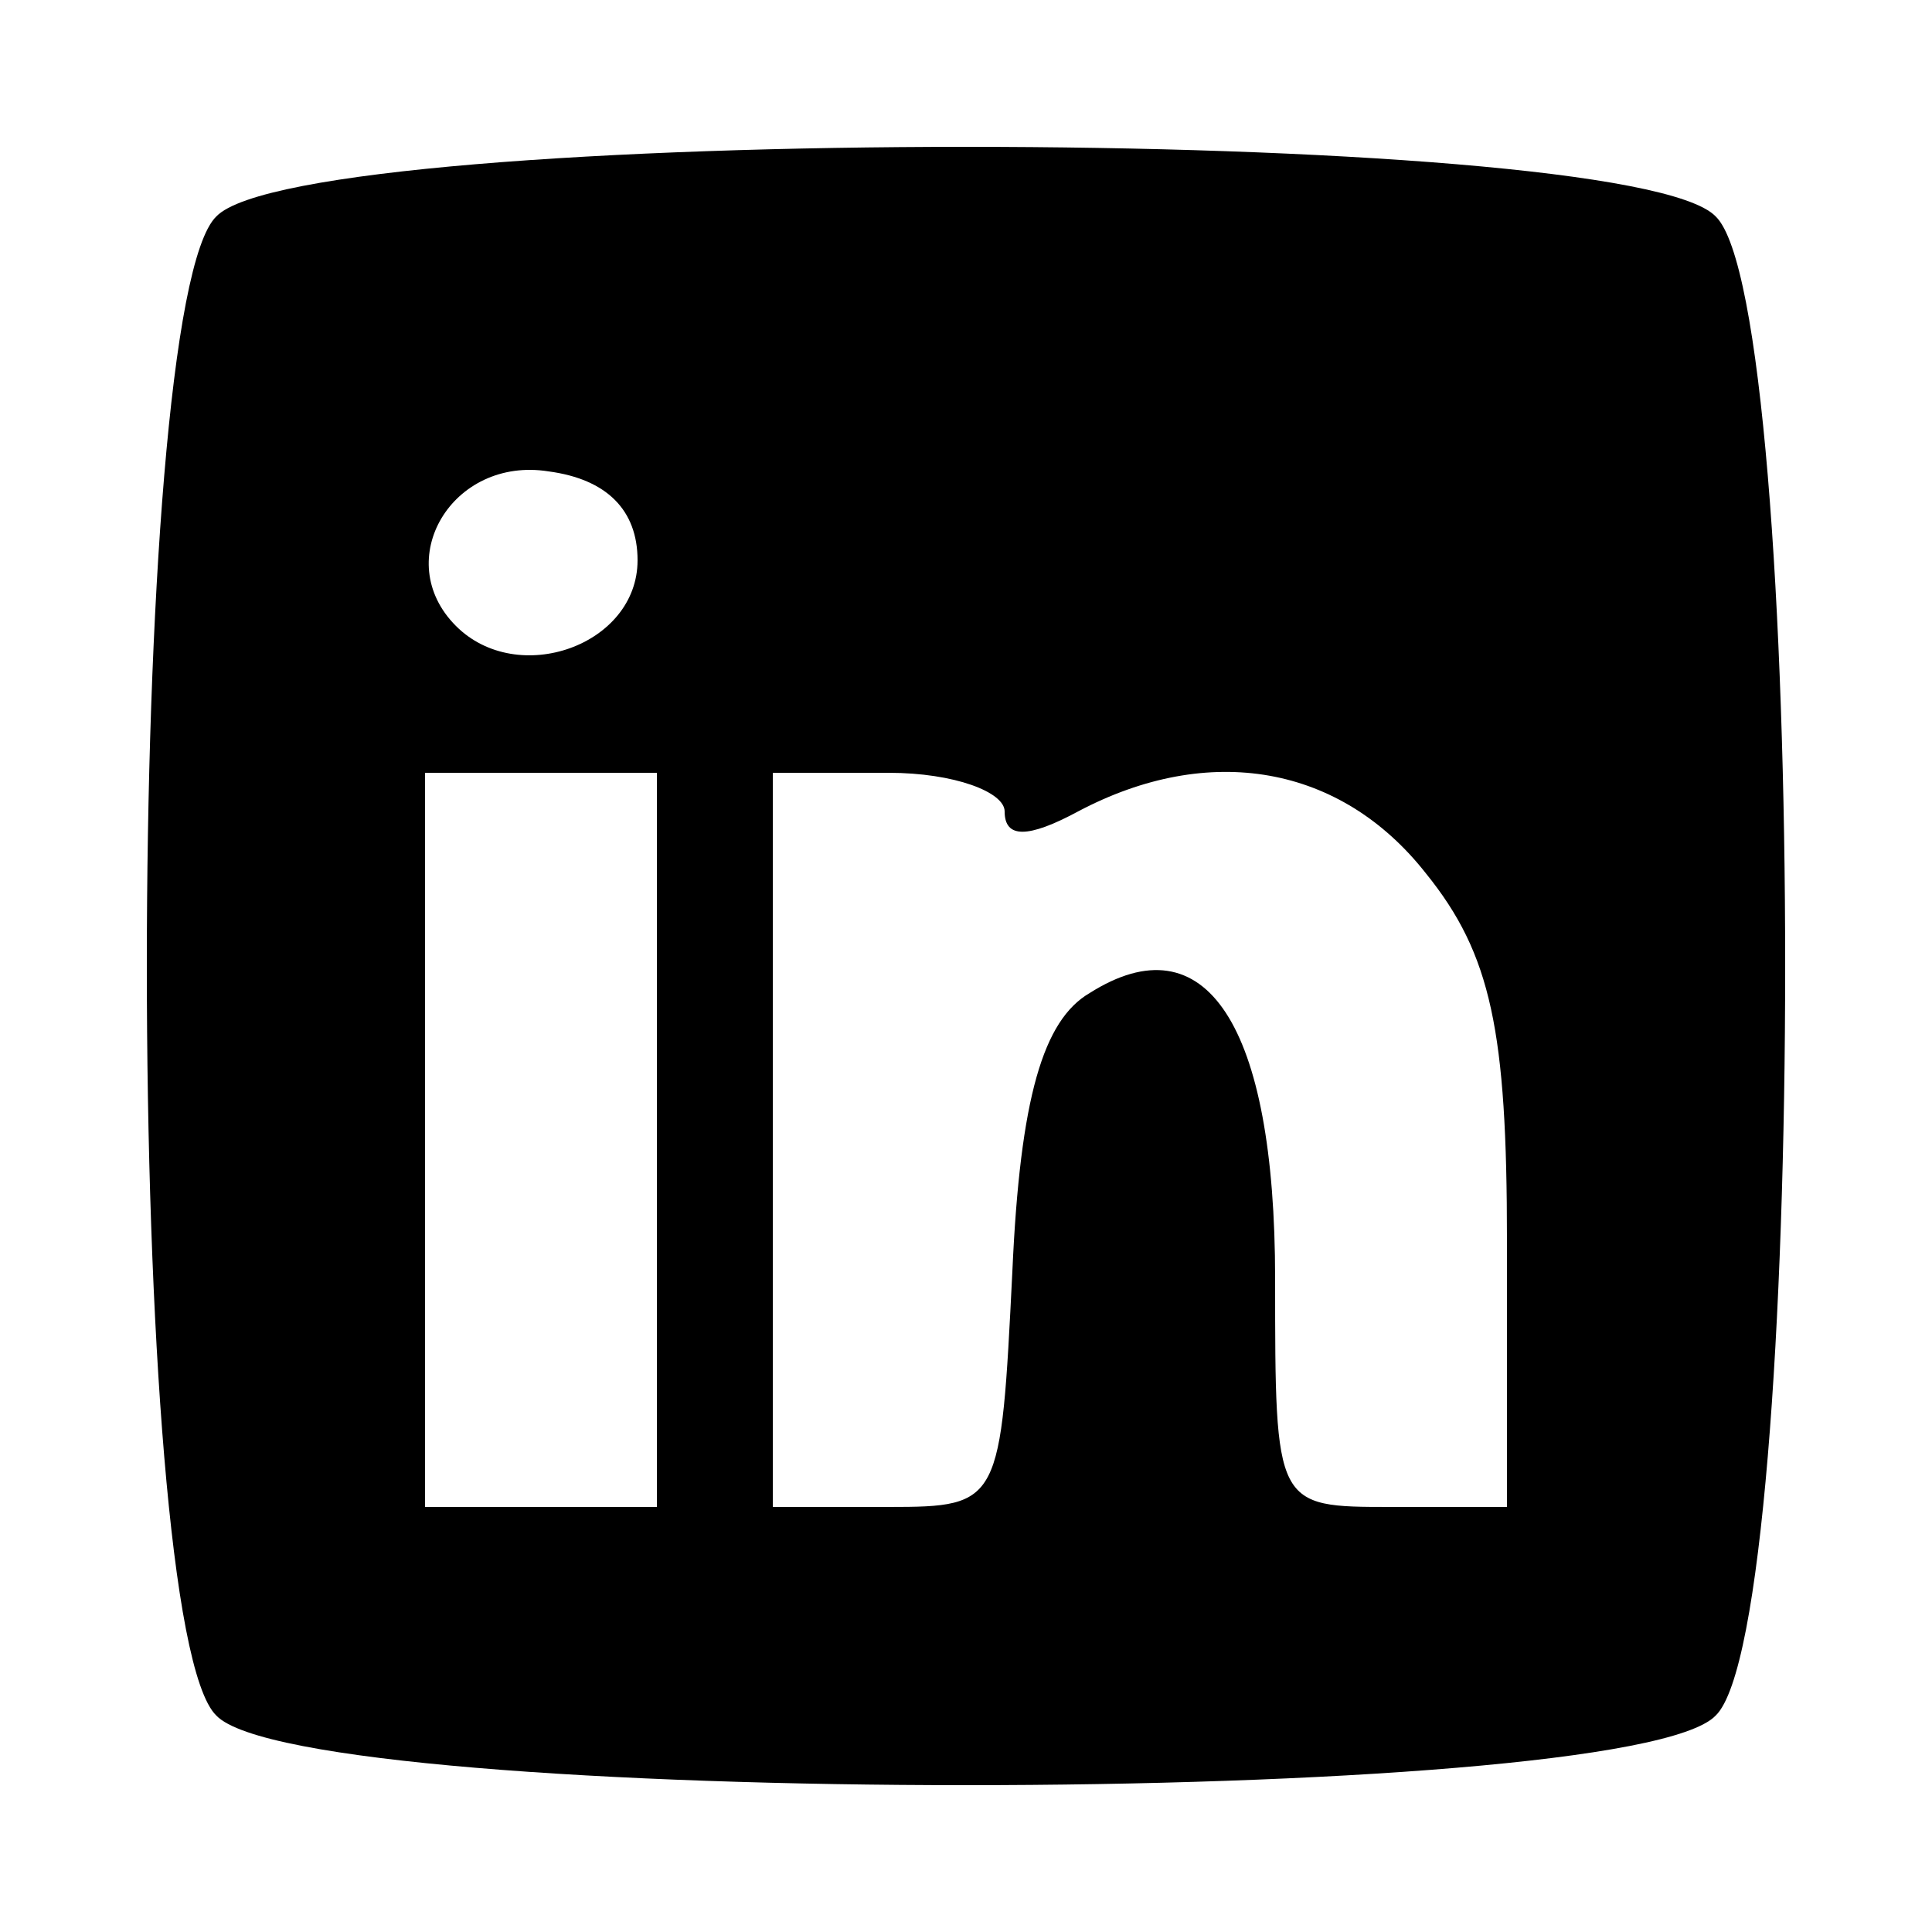 <?xml version="1.0" standalone="no"?>
<!DOCTYPE svg PUBLIC "-//W3C//DTD SVG 20010904//EN"
 "http://www.w3.org/TR/2001/REC-SVG-20010904/DTD/svg10.dtd">
<svg version="1.0" xmlns="http://www.w3.org/2000/svg"
 width="50pt" height="50pt" viewBox="0 0 50 50"
 preserveAspectRatio="xMidYMid meet">

<g transform="translate(0,50) scale(0.1,-0.1)"
fill="#000000" stroke="none">
<path d="M56 444 c-24 -23 -24 -365 0 -388 23 -24 365 -24 388 0 24 23 24 365
0 388 -23 24 -365 24 -388 0z m109 -89 c0 -22 -31 -33 -47 -17 -17 17 -1 44
24 40 15 -2 23 -10 23 -23z m5 -150 l0 -95 -30 0 -30 0 0 95 0 95 30 0 30 0 0
-95z m90 85 c0 -7 6 -7 19 0 34 18 68 12 90 -16 17 -21 21 -41 21 -95 l0 -69
-30 0 c-30 0 -30 0 -30 59 0 66 -18 93 -48 74 -12 -7 -18 -27 -20 -72 -3 -60
-3 -61 -32 -61 l-30 0 0 95 0 95 30 0 c17 0 30 -5 30 -10z"/>
</g>
</svg>
